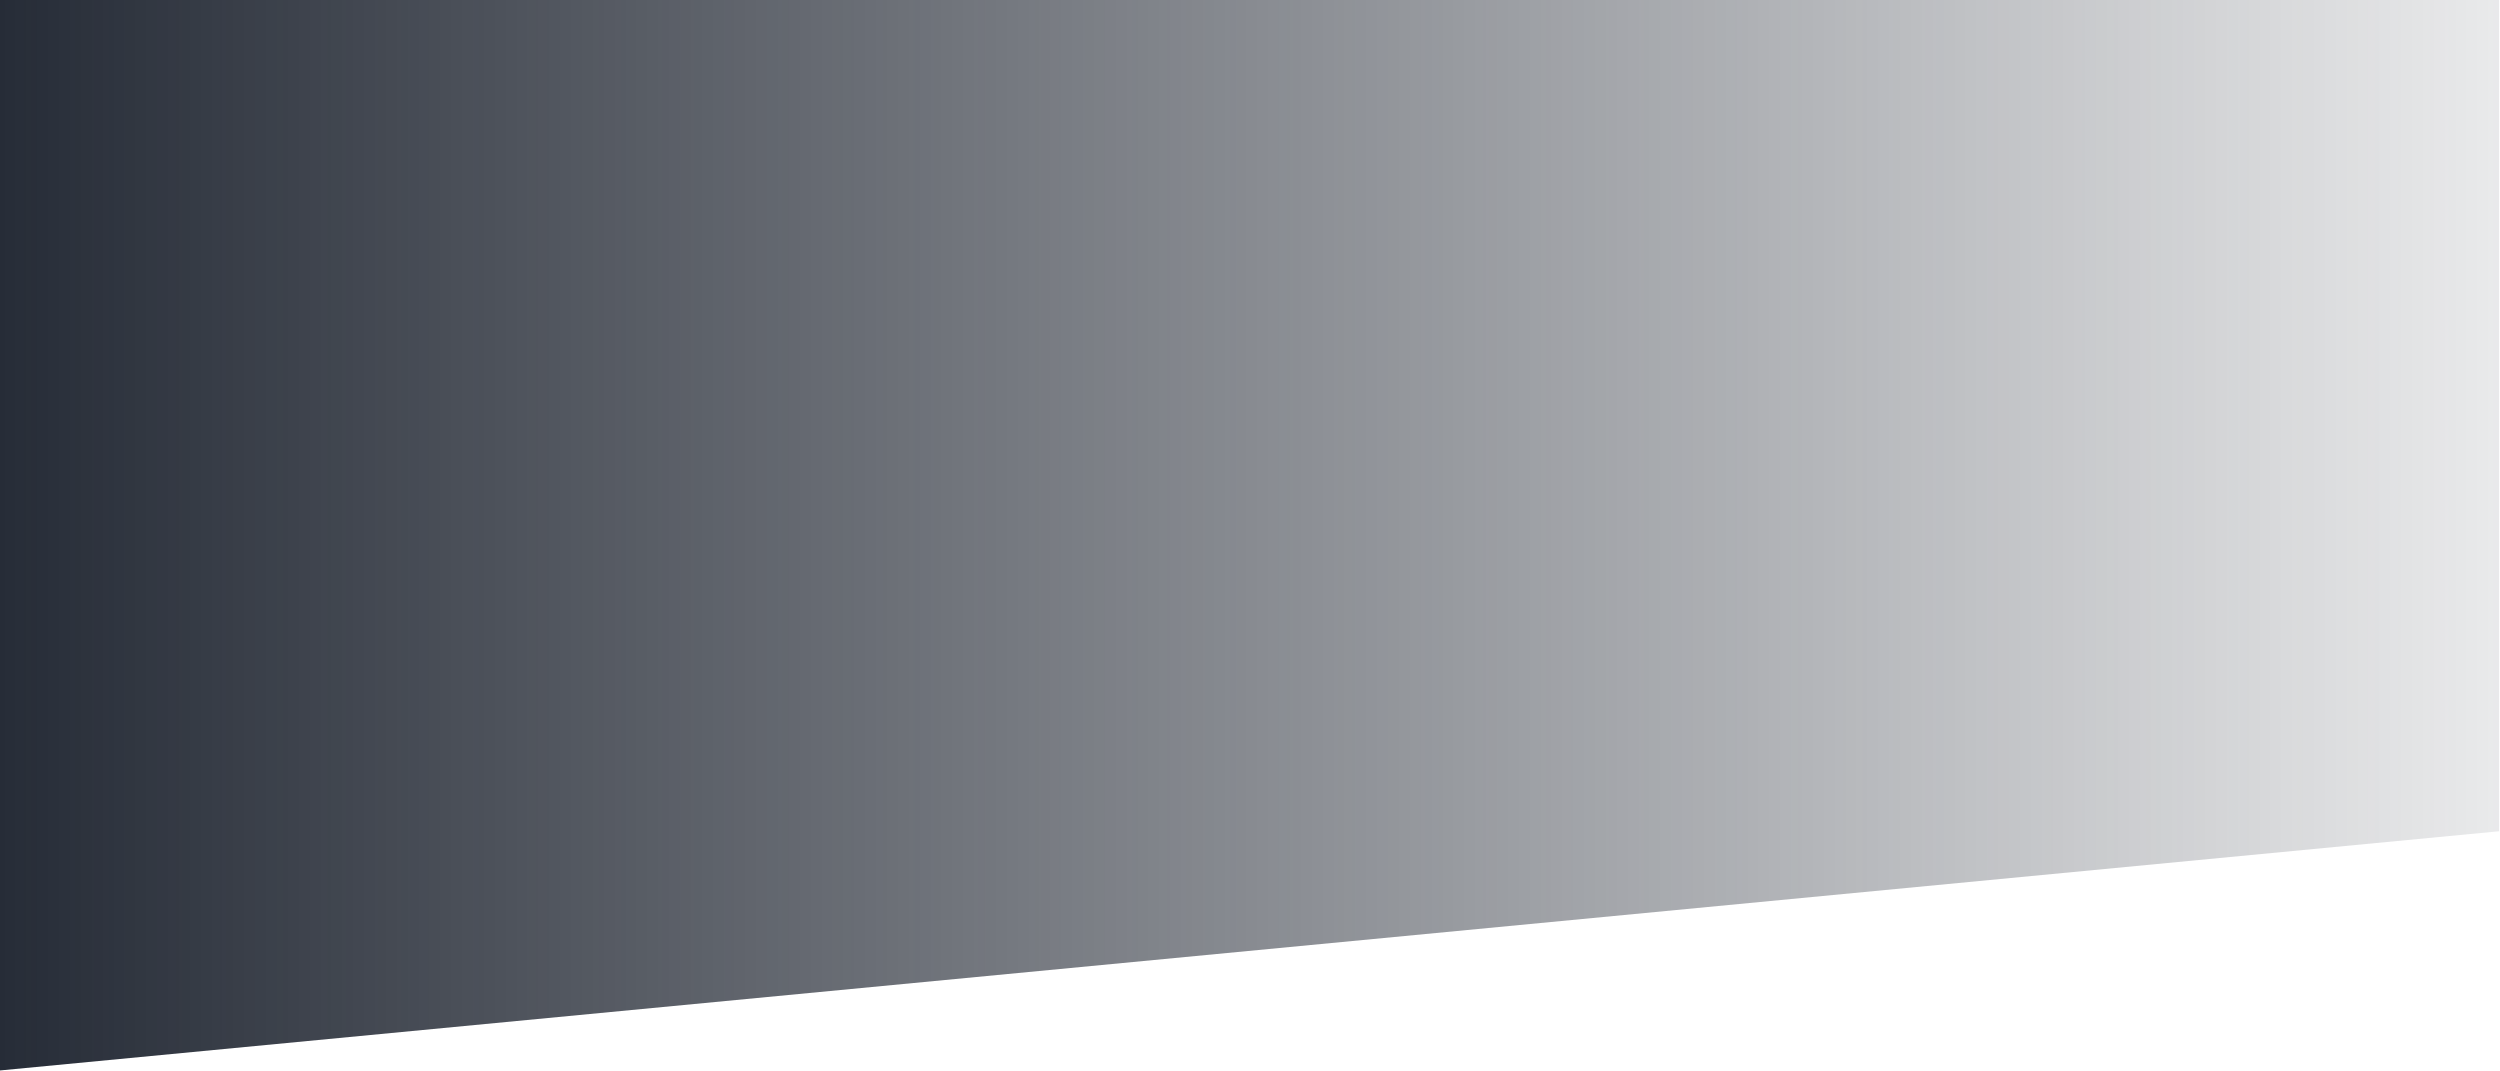 <svg enable-background="new 0 0 1400 600" viewBox="0 0 1400 600" xmlns="http://www.w3.org/2000/svg" xmlns:xlink="http://www.w3.org/1999/xlink"><linearGradient id="a" gradientUnits="userSpaceOnUse" x1="-.5" x2="1399.5" y1="299.5" y2="299.5"><stop offset="0" stop-color="#262C37"/><stop offset="1" stop-color="#262C37" stop-opacity=".1"/></linearGradient><path d="m-.5-.5v600l1400-134v-466z" fill="url(#a)"/></svg>